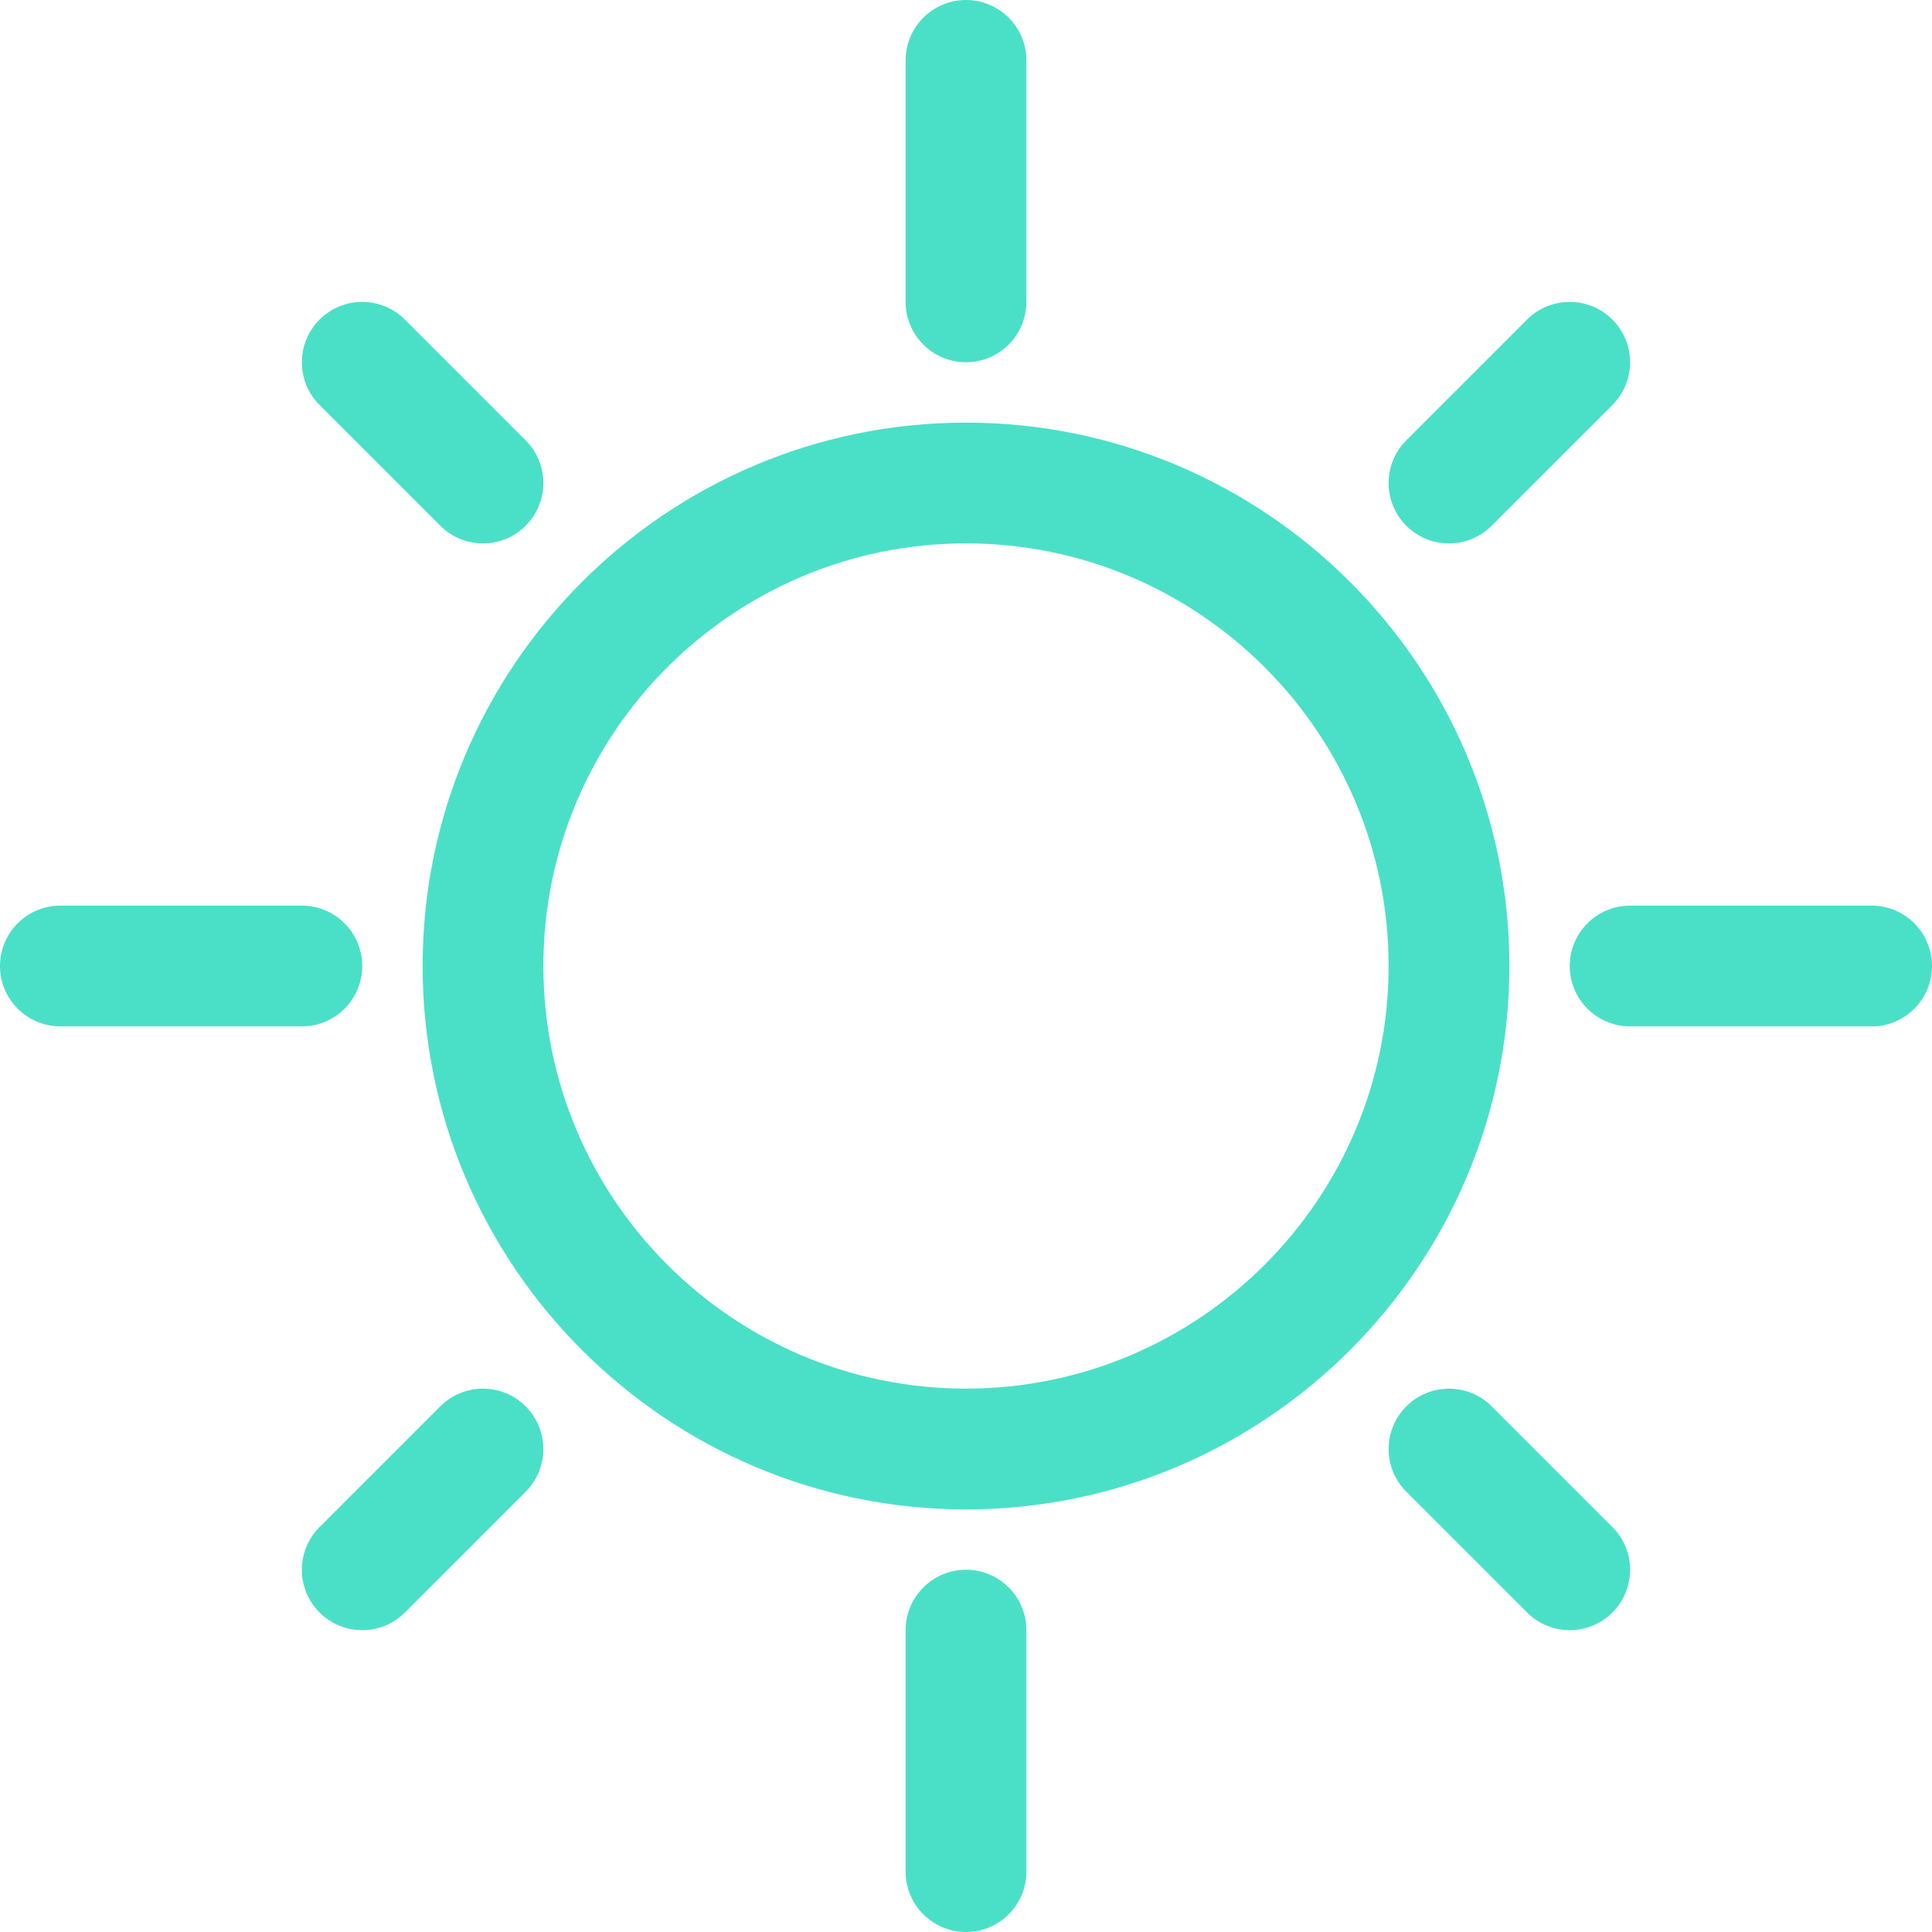 <?xml version="1.0" encoding="UTF-8" standalone="no"?>
<!DOCTYPE svg PUBLIC "-//W3C//DTD SVG 1.1//EN" "http://www.w3.org/Graphics/SVG/1.1/DTD/svg11.dtd">
<svg width="100%" height="100%" viewBox="0 0 64 64" version="1.1" xmlns="http://www.w3.org/2000/svg" xmlns:xlink="http://www.w3.org/1999/xlink" xml:space="preserve" xmlns:serif="http://www.serif.com/" style="fill-rule:evenodd;clip-rule:evenodd;stroke-linejoin:round;stroke-miterlimit:2;">
    <g transform="matrix(1,0,0,1,-621,-2057)">
        <g>
            <g transform="matrix(1,0,0,1,653,2075)">
                <path d="M0,28C-7.719,28 -14,21.72 -14,14C-14,6.28 -7.719,0 0,0C7.721,0 14,6.28 14,14C14,21.72 7.721,28 0,28M0,-4C-9.925,-4 -18,4.074 -18,14C-18,23.926 -9.925,32 0,32C9.926,32 18,23.926 18,14C18,4.074 9.926,-4 0,-4" style="fill:rgb(74,224,199);fill-rule:nonzero;"/>
            </g>
            <g transform="matrix(1,0,0,1,651,2067)">
                <path d="M0,-8L0,0C0,1.104 0.896,2 2,2C3.105,2 4,1.104 4,0L4,-8C4,-9.104 3.105,-10 2,-10C0.896,-10 0,-9.104 0,-8" style="fill:rgb(74,224,199);fill-rule:nonzero;"/>
            </g>
            <g transform="matrix(1,0,0,1,653,2121)">
                <path d="M0,-12C-1.104,-12 -2,-11.104 -2,-10L-2,-2C-2,-0.896 -1.104,0 0,0C1.105,0 2,-0.896 2,-2L2,-10C2,-11.104 1.105,-12 0,-12" style="fill:rgb(74,224,199);fill-rule:nonzero;"/>
            </g>
            <g transform="matrix(1,0,0,1,683,2091)">
                <path d="M0,-4L-8,-4C-9.104,-4 -10,-3.104 -10,-2C-10,-0.896 -9.104,0 -8,0L0,0C1.105,0 2,-0.896 2,-2C2,-3.104 1.105,-4 0,-4" style="fill:rgb(74,224,199);fill-rule:nonzero;"/>
            </g>
            <g transform="matrix(1,0,0,1,633,2089)">
                <path d="M0,0C0,-1.104 -0.895,-2 -2,-2L-10,-2C-11.104,-2 -12,-1.104 -12,0C-12,1.104 -11.104,2 -10,2L-2,2C-0.895,2 0,1.104 0,0" style="fill:rgb(74,224,199);fill-rule:nonzero;"/>
            </g>
            <g transform="matrix(1,0,0,1,671.585,2074.22)">
                <path d="M0,-6.633L-4,-2.633C-4.781,-1.852 -4.781,-0.586 -4,0.195C-3.609,0.586 -3.098,0.781 -2.586,0.781C-2.074,0.781 -1.562,0.586 -1.172,0.195L2.828,-3.805C3.609,-4.586 3.609,-5.852 2.828,-6.633C2.049,-7.414 0.781,-7.414 0,-6.633" style="fill:rgb(74,224,199);fill-rule:nonzero;"/>
            </g>
            <g transform="matrix(1,0,0,1,635.585,2110.22)">
                <path d="M0,-6.633L-4,-2.633C-4.781,-1.852 -4.781,-0.586 -4,0.195C-3.609,0.586 -3.098,0.781 -2.586,0.781C-2.074,0.781 -1.562,0.586 -1.172,0.195L2.828,-3.805C3.609,-4.586 3.609,-5.852 2.828,-6.633C2.049,-7.414 0.781,-7.414 0,-6.633" style="fill:rgb(74,224,199);fill-rule:nonzero;"/>
            </g>
            <g transform="matrix(1,0,0,1,670.414,2110.22)">
                <path d="M0,-6.633C-0.779,-7.414 -2.047,-7.414 -2.828,-6.633C-3.609,-5.852 -3.609,-4.586 -2.828,-3.805L1.172,0.195C1.562,0.586 2.074,0.781 2.586,0.781C3.098,0.781 3.61,0.586 4,0.195C4.781,-0.586 4.781,-1.852 4,-2.633L0,-6.633Z" style="fill:rgb(74,224,199);fill-rule:nonzero;"/>
            </g>
            <g transform="matrix(1,0,0,1,631.585,2074.22)">
                <path d="M0,-6.633C-0.781,-5.852 -0.781,-4.586 0,-3.805L4,0.195C4.391,0.586 4.902,0.781 5.414,0.781C5.926,0.781 6.438,0.586 6.828,0.195C7.609,-0.586 7.609,-1.852 6.828,-2.633L2.828,-6.633C2.049,-7.414 0.781,-7.414 0,-6.633" style="fill:rgb(74,224,199);fill-rule:nonzero;"/>
            </g>
        </g>
    </g>
</svg>
